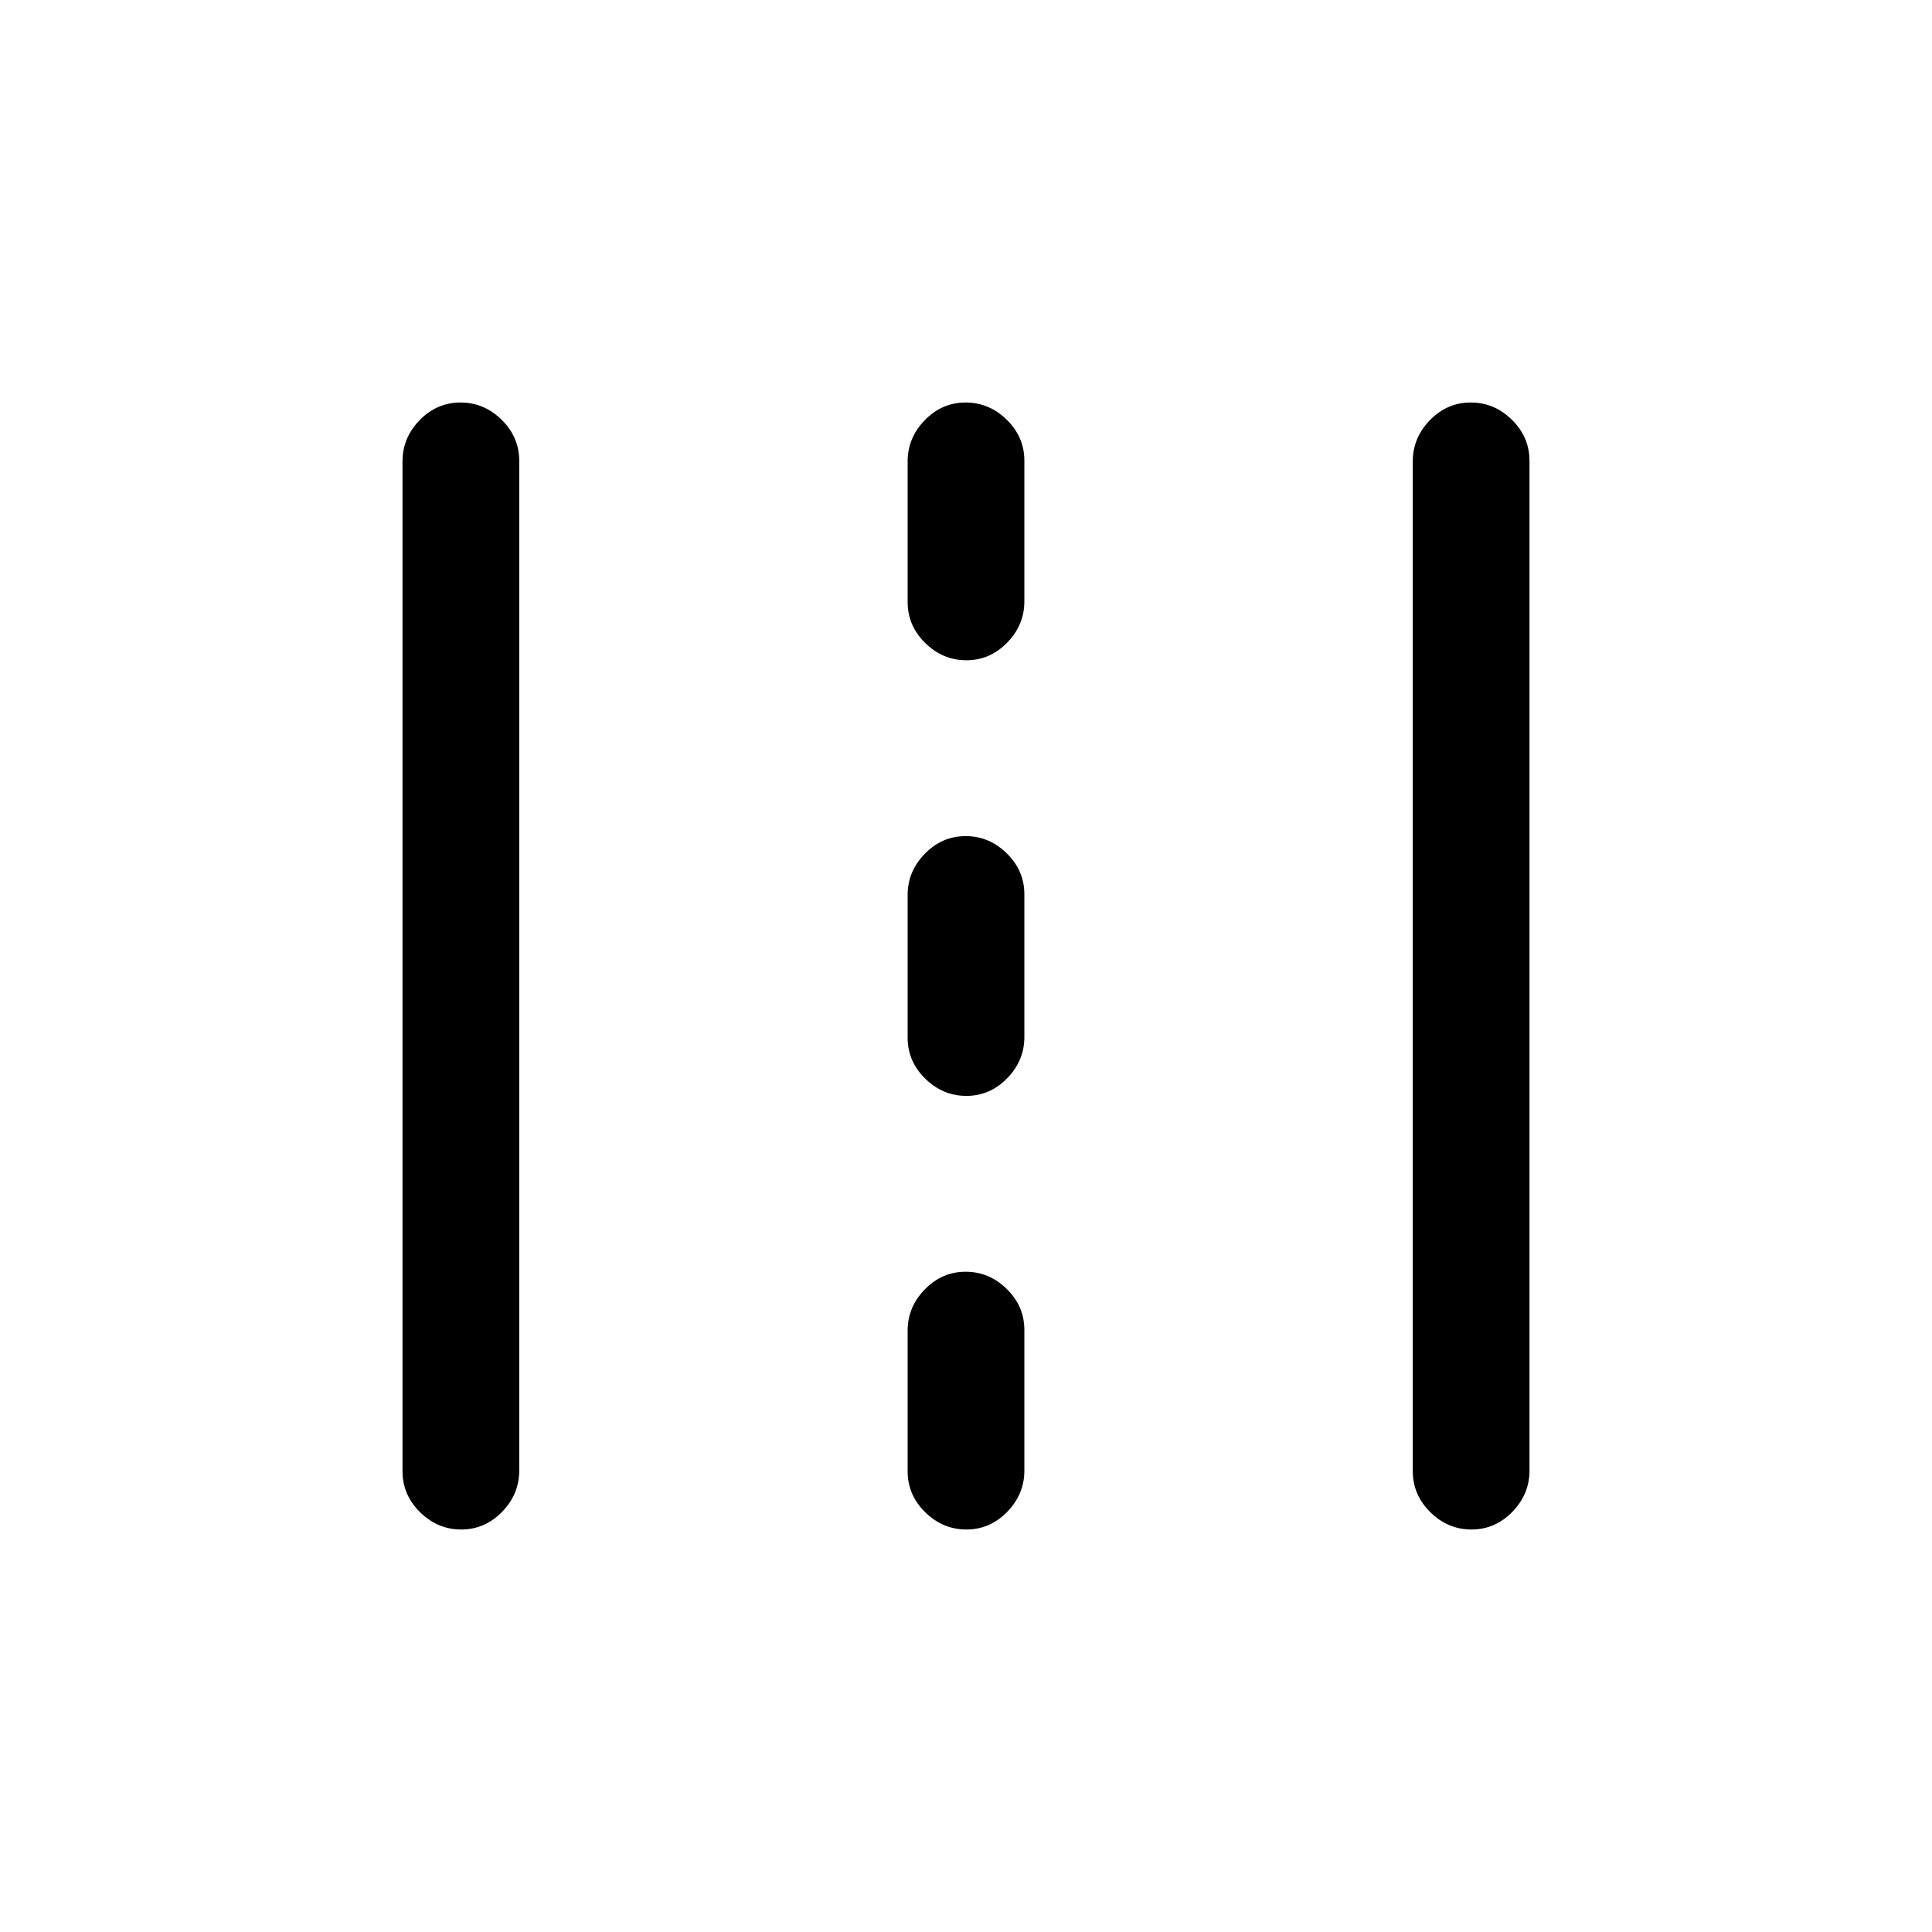 <svg xmlns="http://www.w3.org/2000/svg" height="20" viewBox="0 -960 960 960" width="20"><path d="M229.18-200q-11.72 0-20.45-8.59-8.73-8.6-8.73-20.39v-501.73q0-11.79 8.55-20.54 8.54-8.75 20.27-8.75 11.72 0 20.45 8.59 8.73 8.6 8.73 20.39v501.73q0 11.79-8.55 20.54-8.54 8.75-20.27 8.75Zm251 0q-11.72 0-20.45-8.57-8.73-8.58-8.73-20.34v-69.9q0-11.77 8.55-20.52 8.54-8.75 20.27-8.75 11.72 0 20.45 8.58 8.73 8.57 8.73 20.34v69.9q0 11.76-8.55 20.51-8.54 8.75-20.27 8.75Zm251 0q-11.72 0-20.45-8.59-8.73-8.6-8.73-20.39v-501.73q0-11.79 8.55-20.54 8.54-8.75 20.27-8.75 11.72 0 20.45 8.59 8.73 8.6 8.73 20.39v501.73q0 11.79-8.55 20.54-8.54 8.75-20.27 8.75Zm-251-215.46q-11.72 0-20.45-8.58-8.73-8.57-8.73-20.33v-70.91q0-11.76 8.55-20.51 8.54-8.75 20.27-8.75 11.72 0 20.45 8.58 8.73 8.57 8.73 20.33v70.91q0 11.76-8.55 20.51-8.54 8.75-20.27 8.75Zm0-216.46q-11.72 0-20.45-8.58-8.73-8.57-8.73-20.34v-69.9q0-11.76 8.55-20.51 8.54-8.75 20.27-8.75 11.72 0 20.45 8.57 8.73 8.58 8.73 20.34v69.9q0 11.77-8.55 20.52-8.54 8.75-20.27 8.75Z"/></svg>